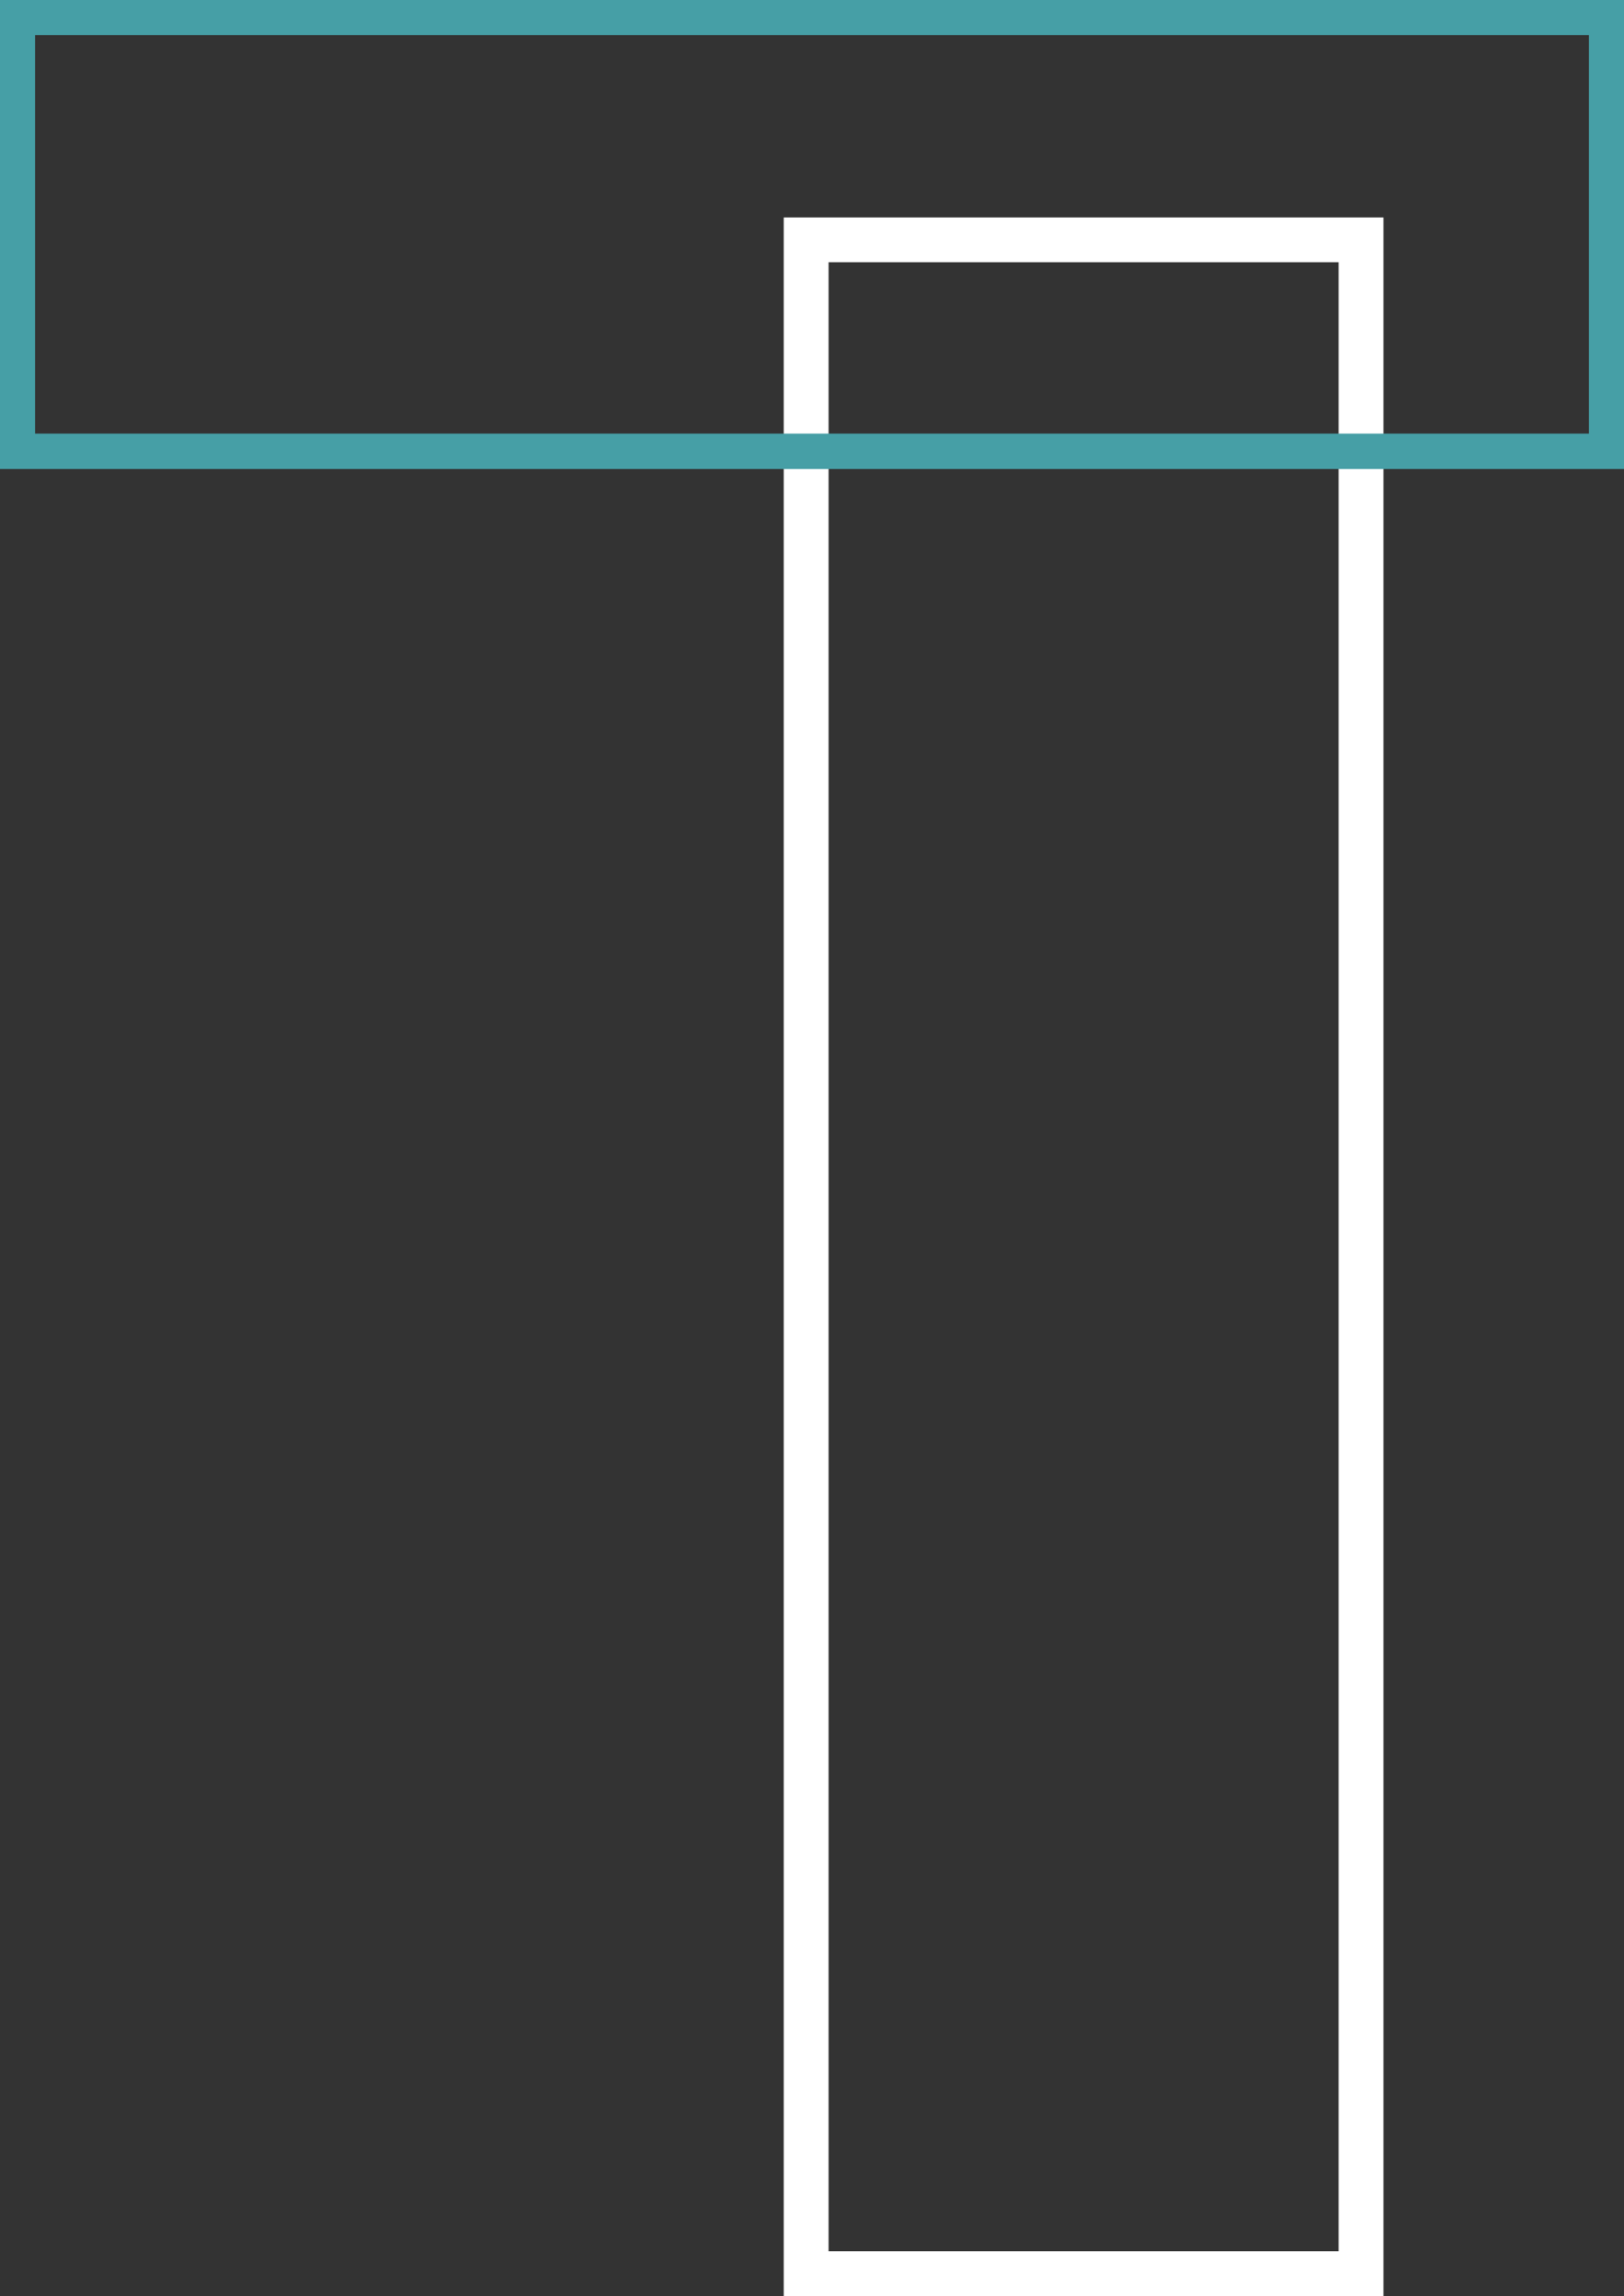 <svg xmlns="http://www.w3.org/2000/svg" viewBox="0 0 190.47 269.27"><rect x="0" y="0" width="190.47" height="269.27" fill="#333333" stroke="none"/><defs><style>.cls-1{fill:#fff;}.cls-2{fill:#469fa6;}</style></defs><title>6</title><g id="Layer_2" data-name="Layer 2"><g id="Layer_1-2" data-name="Layer 1"><path class="cls-1" d="M162.26,269.27H91.92V25.5h70.34ZM97.18,264H157V30.75H97.18Z"/><path class="cls-2" d="M190.47,0V55H0V0Zm-4.11,50.85V4.11H4.11V50.85Z"/></g></g></svg>